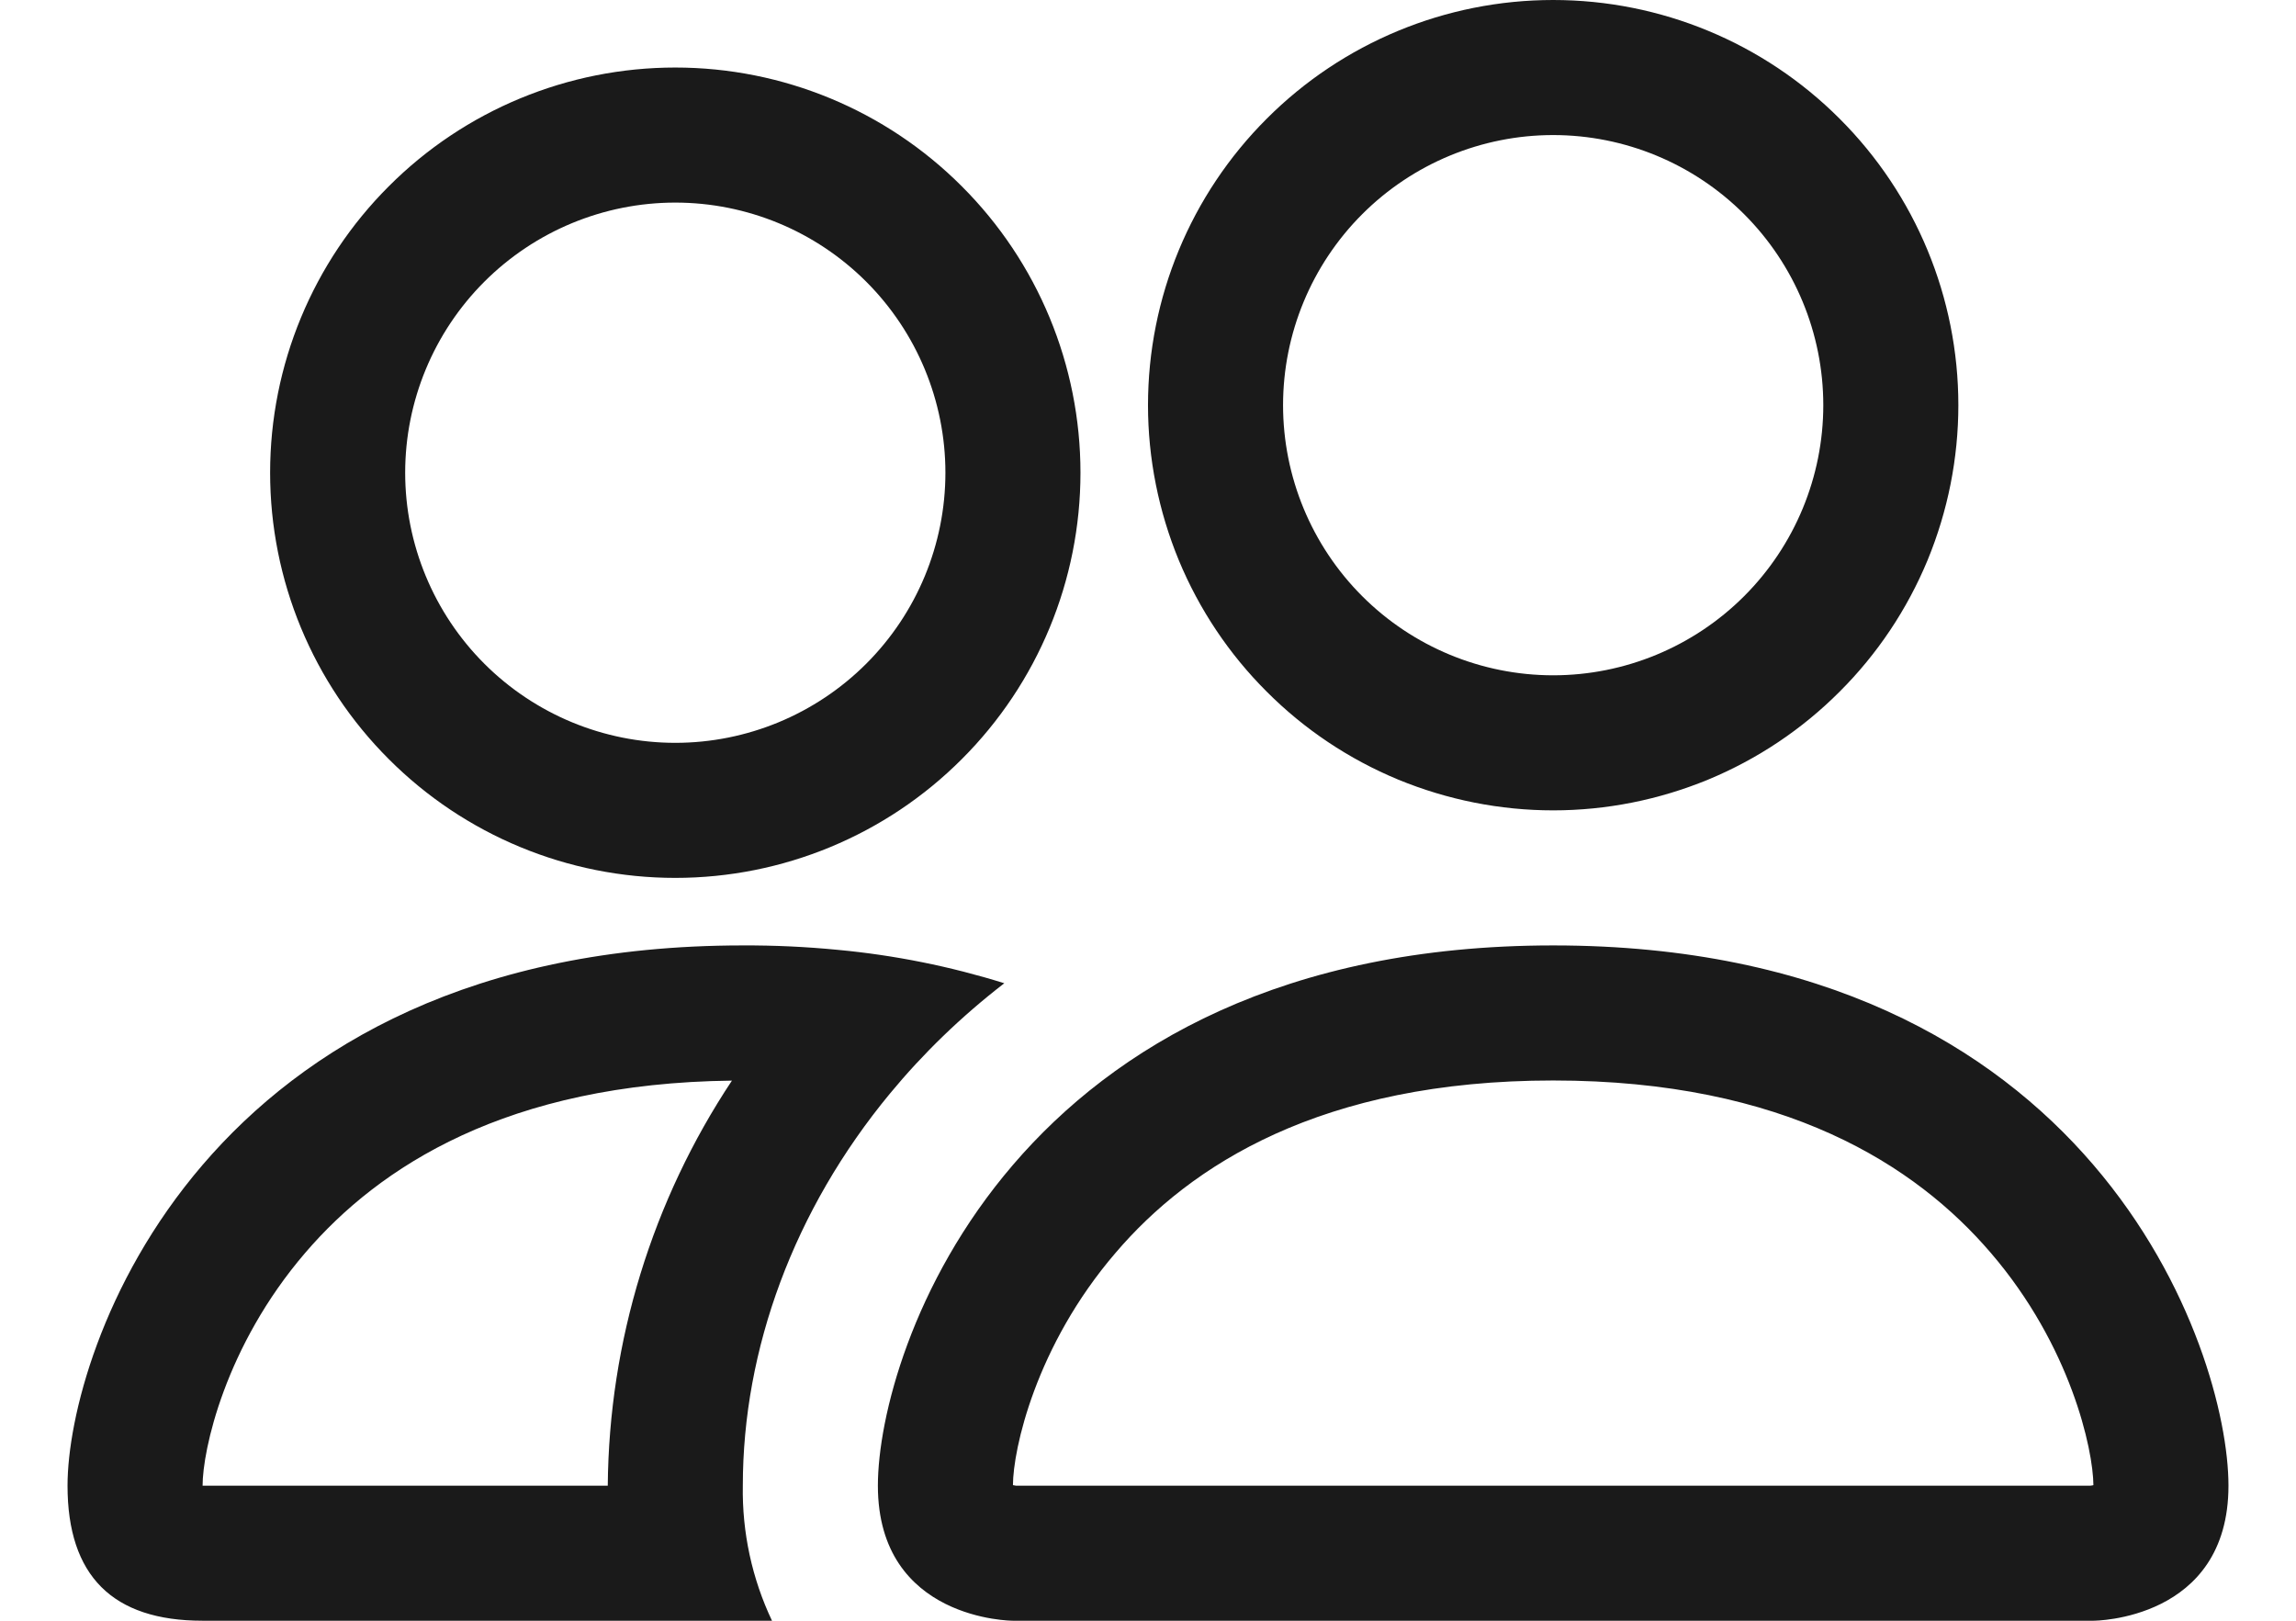 <svg width="17" height="12" viewBox="0 0 17 12" fill="none" xmlns="http://www.w3.org/2000/svg">
<path d="M15.5 12C15.5 12 16.5 12 16.5 11C16.5 10 15.5 7 11.5 7C7.5 7 6.5 10 6.5 11C6.5 12 7.5 12 7.5 12H15.5ZM7.522 11L7.5 10.996C7.501 10.732 7.667 9.966 8.26 9.276C8.812 8.629 9.782 8 11.5 8C13.217 8 14.187 8.63 14.74 9.276C15.333 9.966 15.498 10.733 15.5 10.996L15.492 10.998L15.478 11H7.522ZM11.5 5C12.03 5 12.539 4.789 12.914 4.414C13.289 4.039 13.5 3.53 13.5 3C13.5 2.47 13.289 1.961 12.914 1.586C12.539 1.211 12.03 1 11.5 1C10.97 1 10.461 1.211 10.086 1.586C9.711 1.961 9.5 2.47 9.5 3C9.5 3.53 9.711 4.039 10.086 4.414C10.461 4.789 10.97 5 11.5 5ZM14.5 3C14.5 3.394 14.422 3.784 14.272 4.148C14.121 4.512 13.9 4.843 13.621 5.121C13.343 5.4 13.012 5.621 12.648 5.772C12.284 5.922 11.894 6 11.5 6C11.106 6 10.716 5.922 10.352 5.772C9.988 5.621 9.657 5.4 9.379 5.121C9.1 4.843 8.879 4.512 8.728 4.148C8.578 3.784 8.5 3.394 8.5 3C8.5 2.204 8.816 1.441 9.379 0.879C9.941 0.316 10.704 0 11.5 0C12.296 0 13.059 0.316 13.621 0.879C14.184 1.441 14.5 2.204 14.5 3ZM7.436 7.28C7.036 7.155 6.623 7.072 6.206 7.033C5.971 7.01 5.736 6.999 5.5 7C1.5 7 0.5 10 0.5 11C0.5 11.667 0.833 12 1.5 12H5.716C5.568 11.688 5.494 11.345 5.5 11C5.5 9.99 5.877 8.958 6.59 8.096C6.833 7.802 7.116 7.527 7.436 7.28ZM5.42 8C4.829 8.889 4.509 9.932 4.5 11H1.5C1.5 10.74 1.664 9.97 2.26 9.276C2.805 8.64 3.752 8.02 5.42 8.001V8ZM2 3.5C2 2.704 2.316 1.941 2.879 1.379C3.441 0.816 4.204 0.5 5 0.5C5.796 0.5 6.559 0.816 7.121 1.379C7.684 1.941 8 2.704 8 3.5C8 4.296 7.684 5.059 7.121 5.621C6.559 6.184 5.796 6.5 5 6.5C4.204 6.5 3.441 6.184 2.879 5.621C2.316 5.059 2 4.296 2 3.5ZM5 1.5C4.47 1.5 3.961 1.711 3.586 2.086C3.211 2.461 3 2.97 3 3.5C3 4.03 3.211 4.539 3.586 4.914C3.961 5.289 4.47 5.5 5 5.5C5.53 5.5 6.039 5.289 6.414 4.914C6.789 4.539 7 4.03 7 3.5C7 2.97 6.789 2.461 6.414 2.086C6.039 1.711 5.53 1.5 5 1.5Z" fill="#1A1A1A"/>
</svg>
